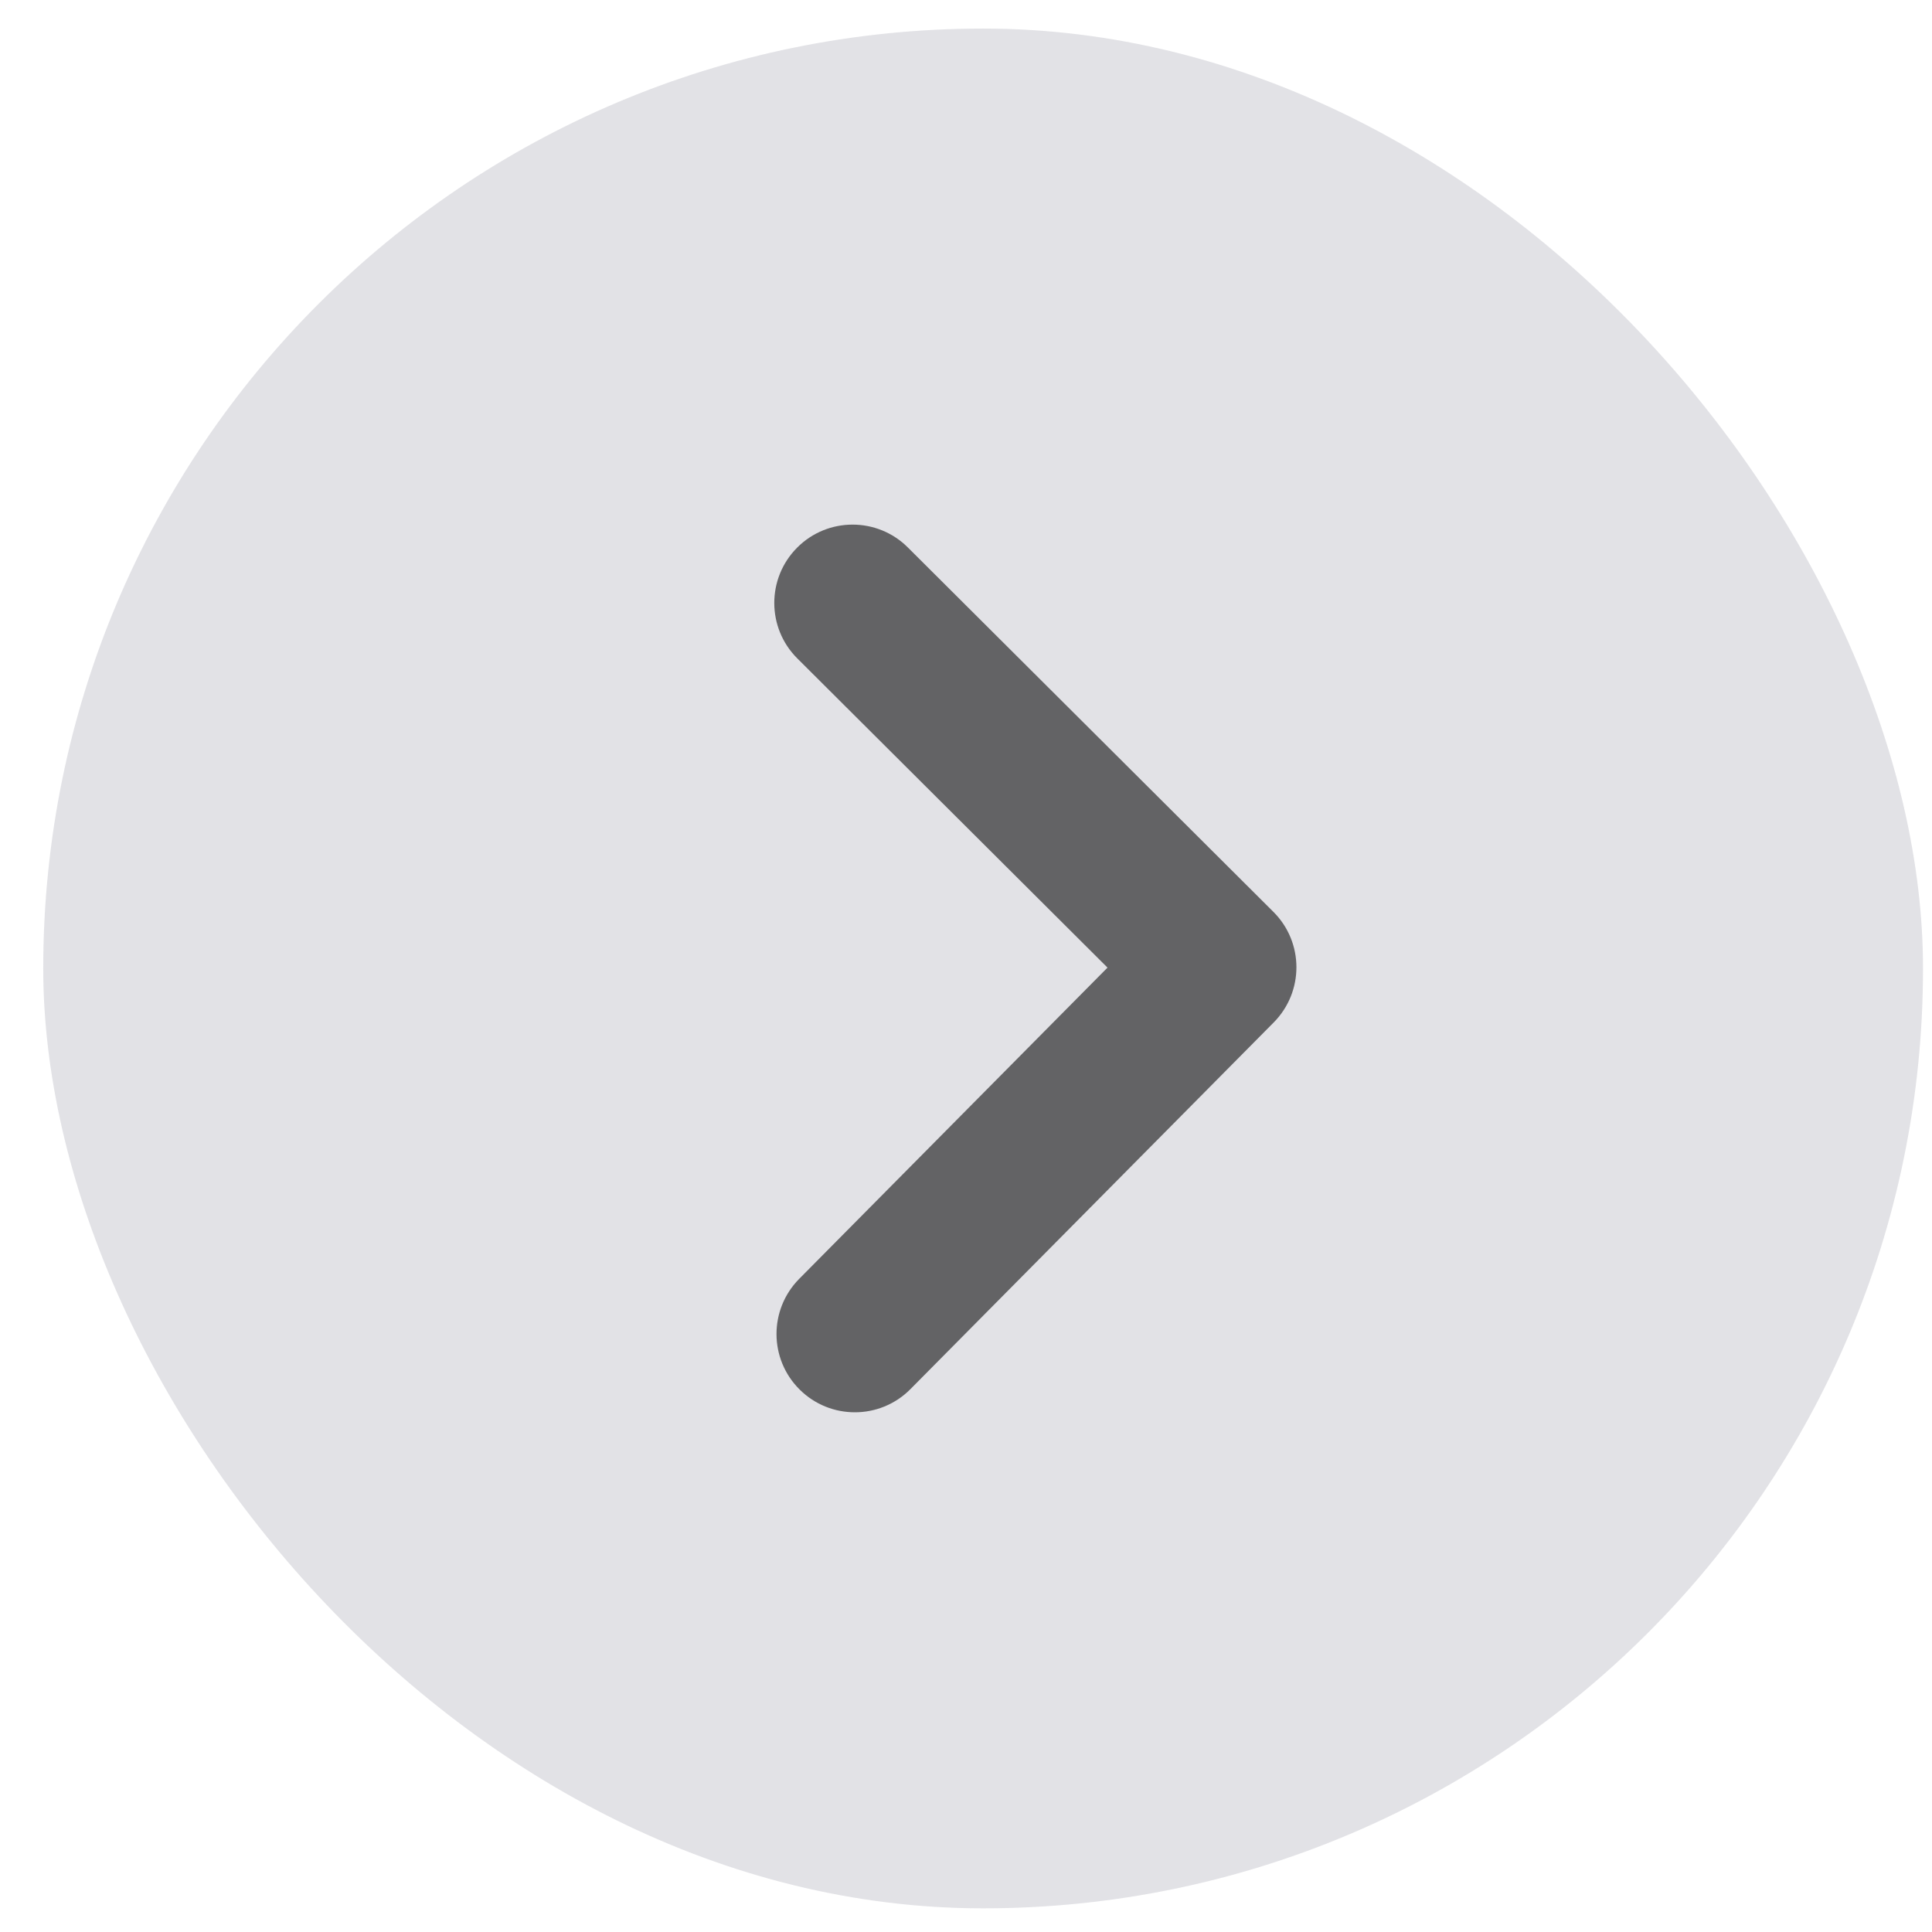 <svg width="37" height="37" viewBox="0 0 37 37" fill="none" xmlns="http://www.w3.org/2000/svg">
<g clip-path="url(#clip0_8002_46538)">
<rect x="0.828" y="0.547" width="36" height="36" rx="18" fill="#D2D2D7" fill-opacity="0.64"/>
<path d="M24.387 17.463C24.973 18.047 24.975 18.993 24.393 19.581L17.436 26.603C17.143 26.899 16.757 27.047 16.371 27.047C15.989 27.047 15.607 26.902 15.315 26.612C14.726 26.029 14.723 25.08 15.306 24.491L21.21 18.531L15.269 12.609C14.683 12.025 14.681 11.075 15.266 10.488C15.85 9.901 16.802 9.9 17.387 10.485L24.387 17.463Z" fill="black" fill-opacity="0.56"/>
</g>
<defs>
<clipPath id="clip0_8002_46538">
<rect x="0.828" y="0.547" width="36" height="36" rx="18" fill="white"/>
</clipPath>
</defs>
</svg>
